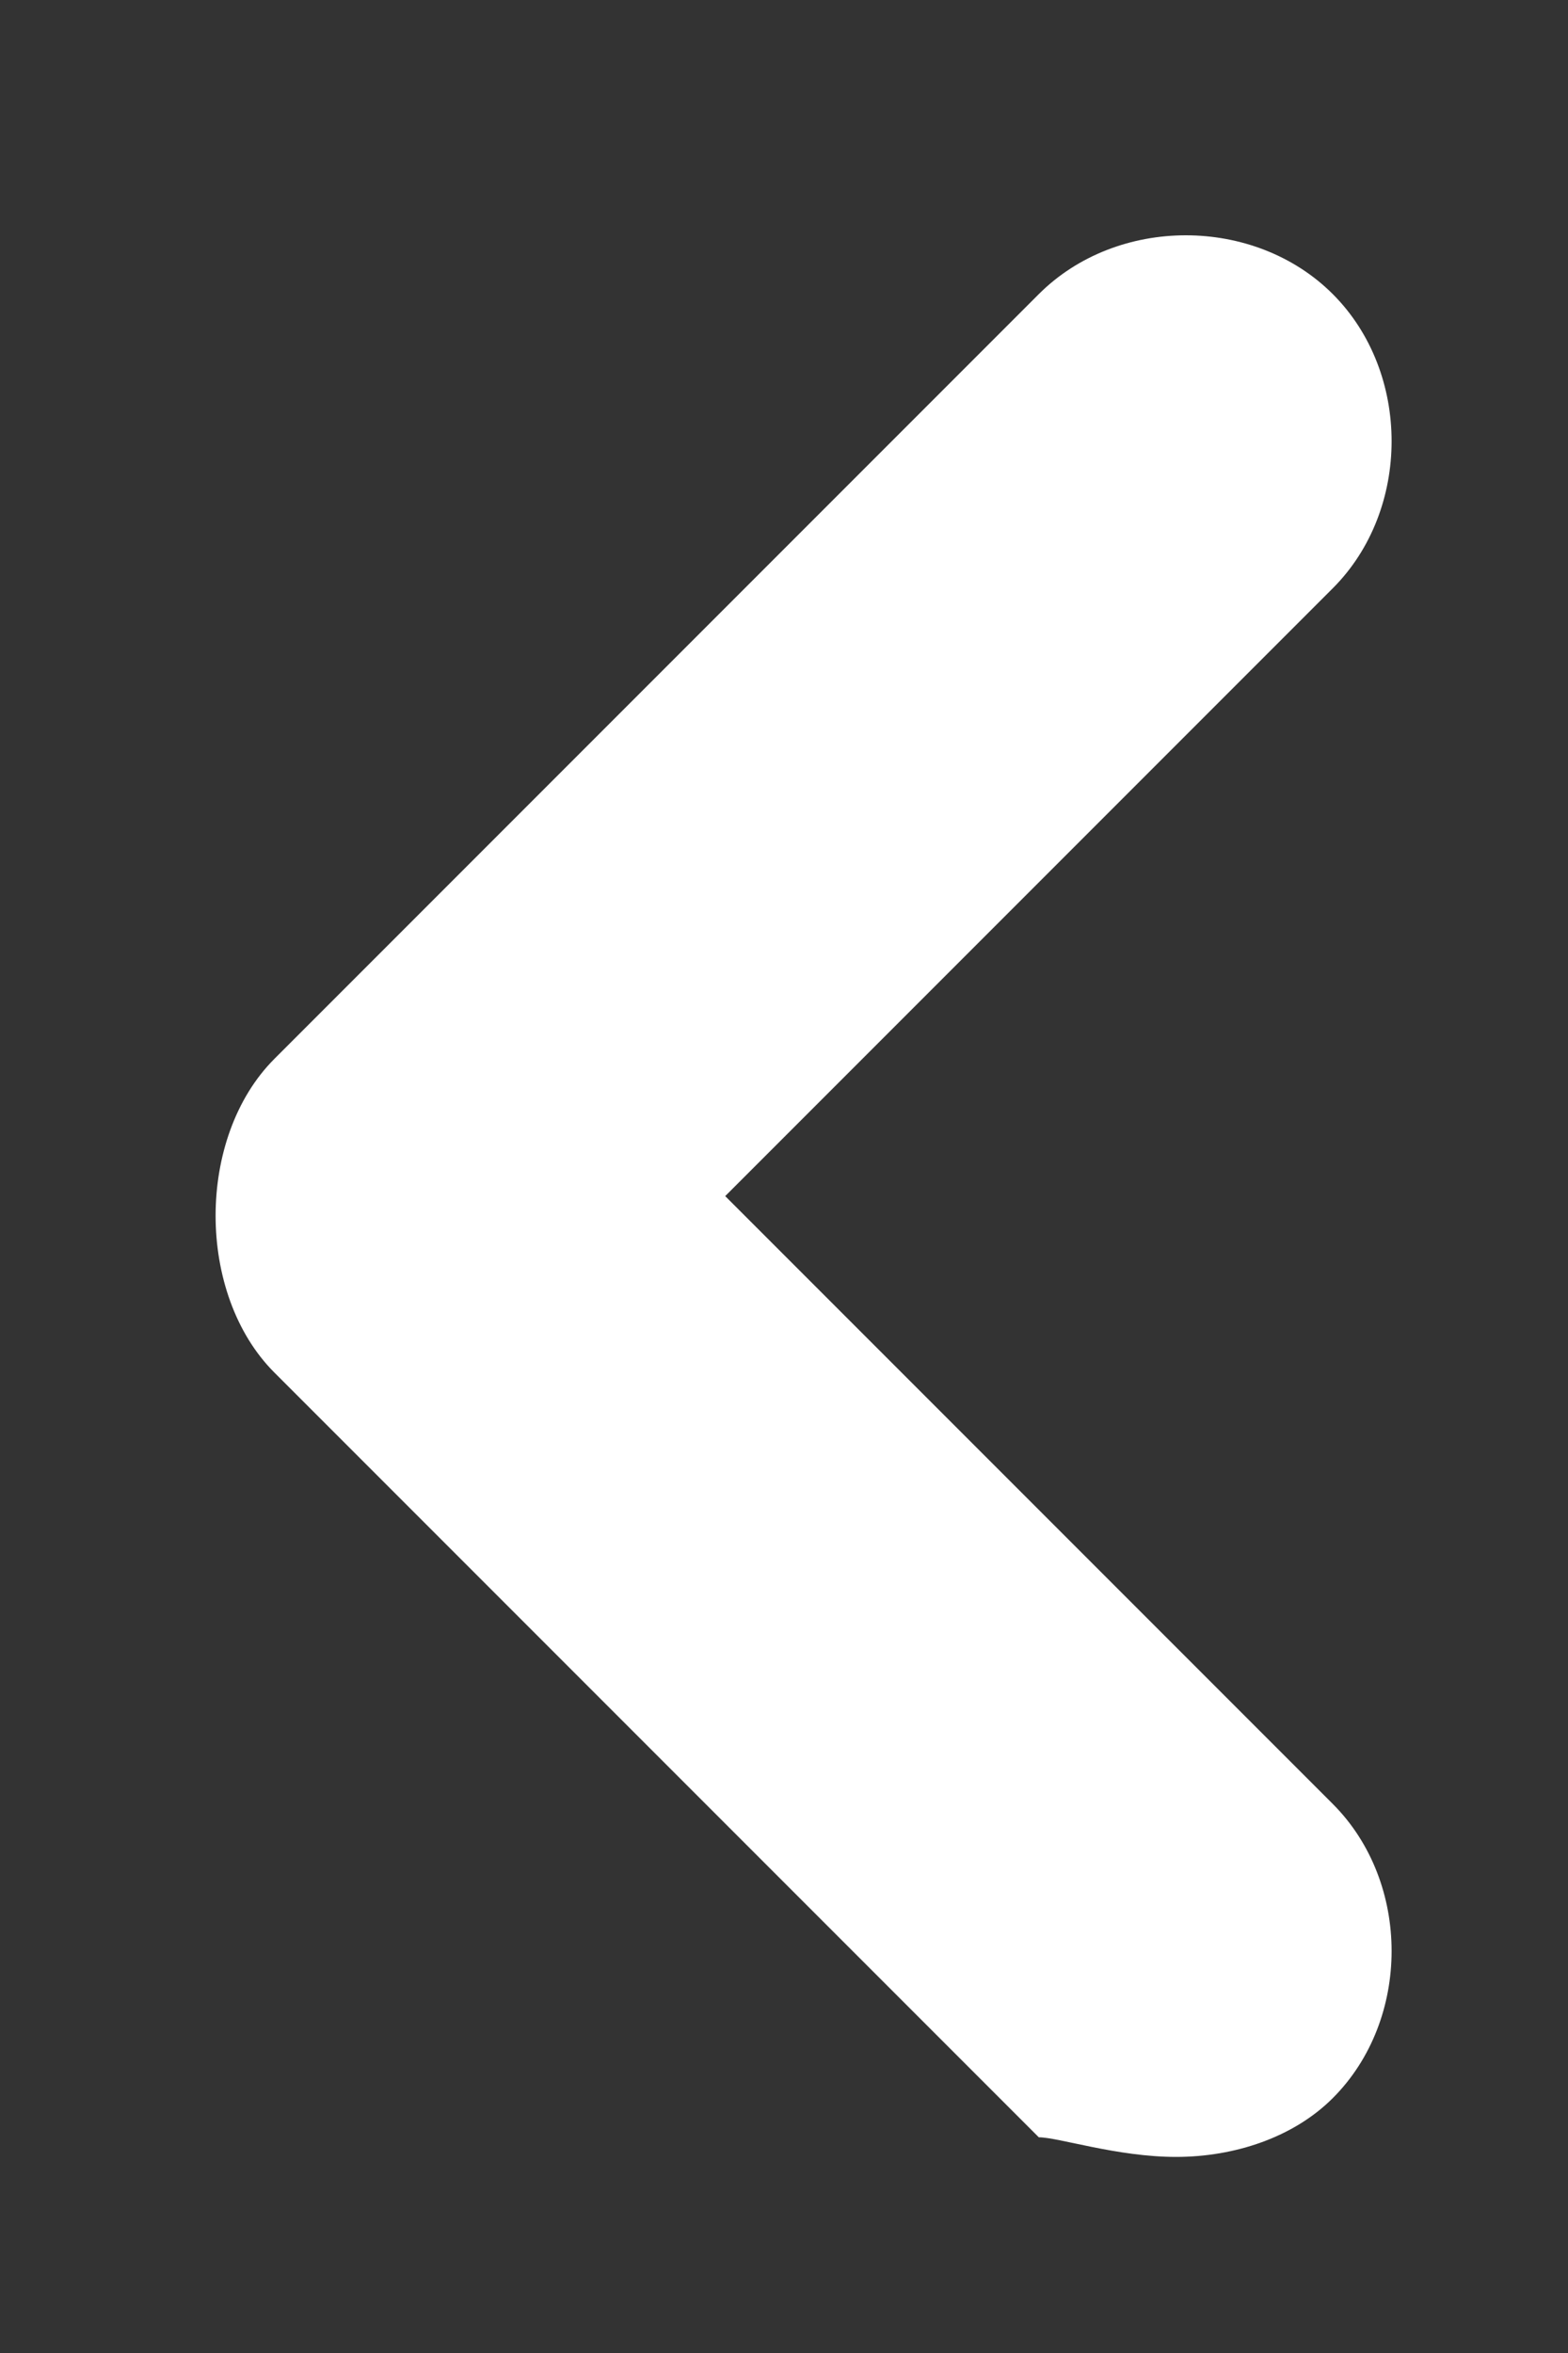 <svg xmlns="http://www.w3.org/2000/svg" viewBox="66.5 12.5 8 12"><rect x="66.5" y="12.5" width="8" height="12" fill="#333333" stroke="none"/><path fill="#FFF" d="M72.5 23.5c.3 0 .6-.1.8-.3.4-.4.4-1.1 0-1.5l-3.1-3.1 3.1-3.1c.4-.4.4-1.1 0-1.5-.4-.4-1.1-.4-1.5 0l-3.9 3.9c-.2.2-.3.5-.3.8 0 .3.1.6.3.8l3.9 3.9c.1 0 .4.1.7.1z"/></svg>